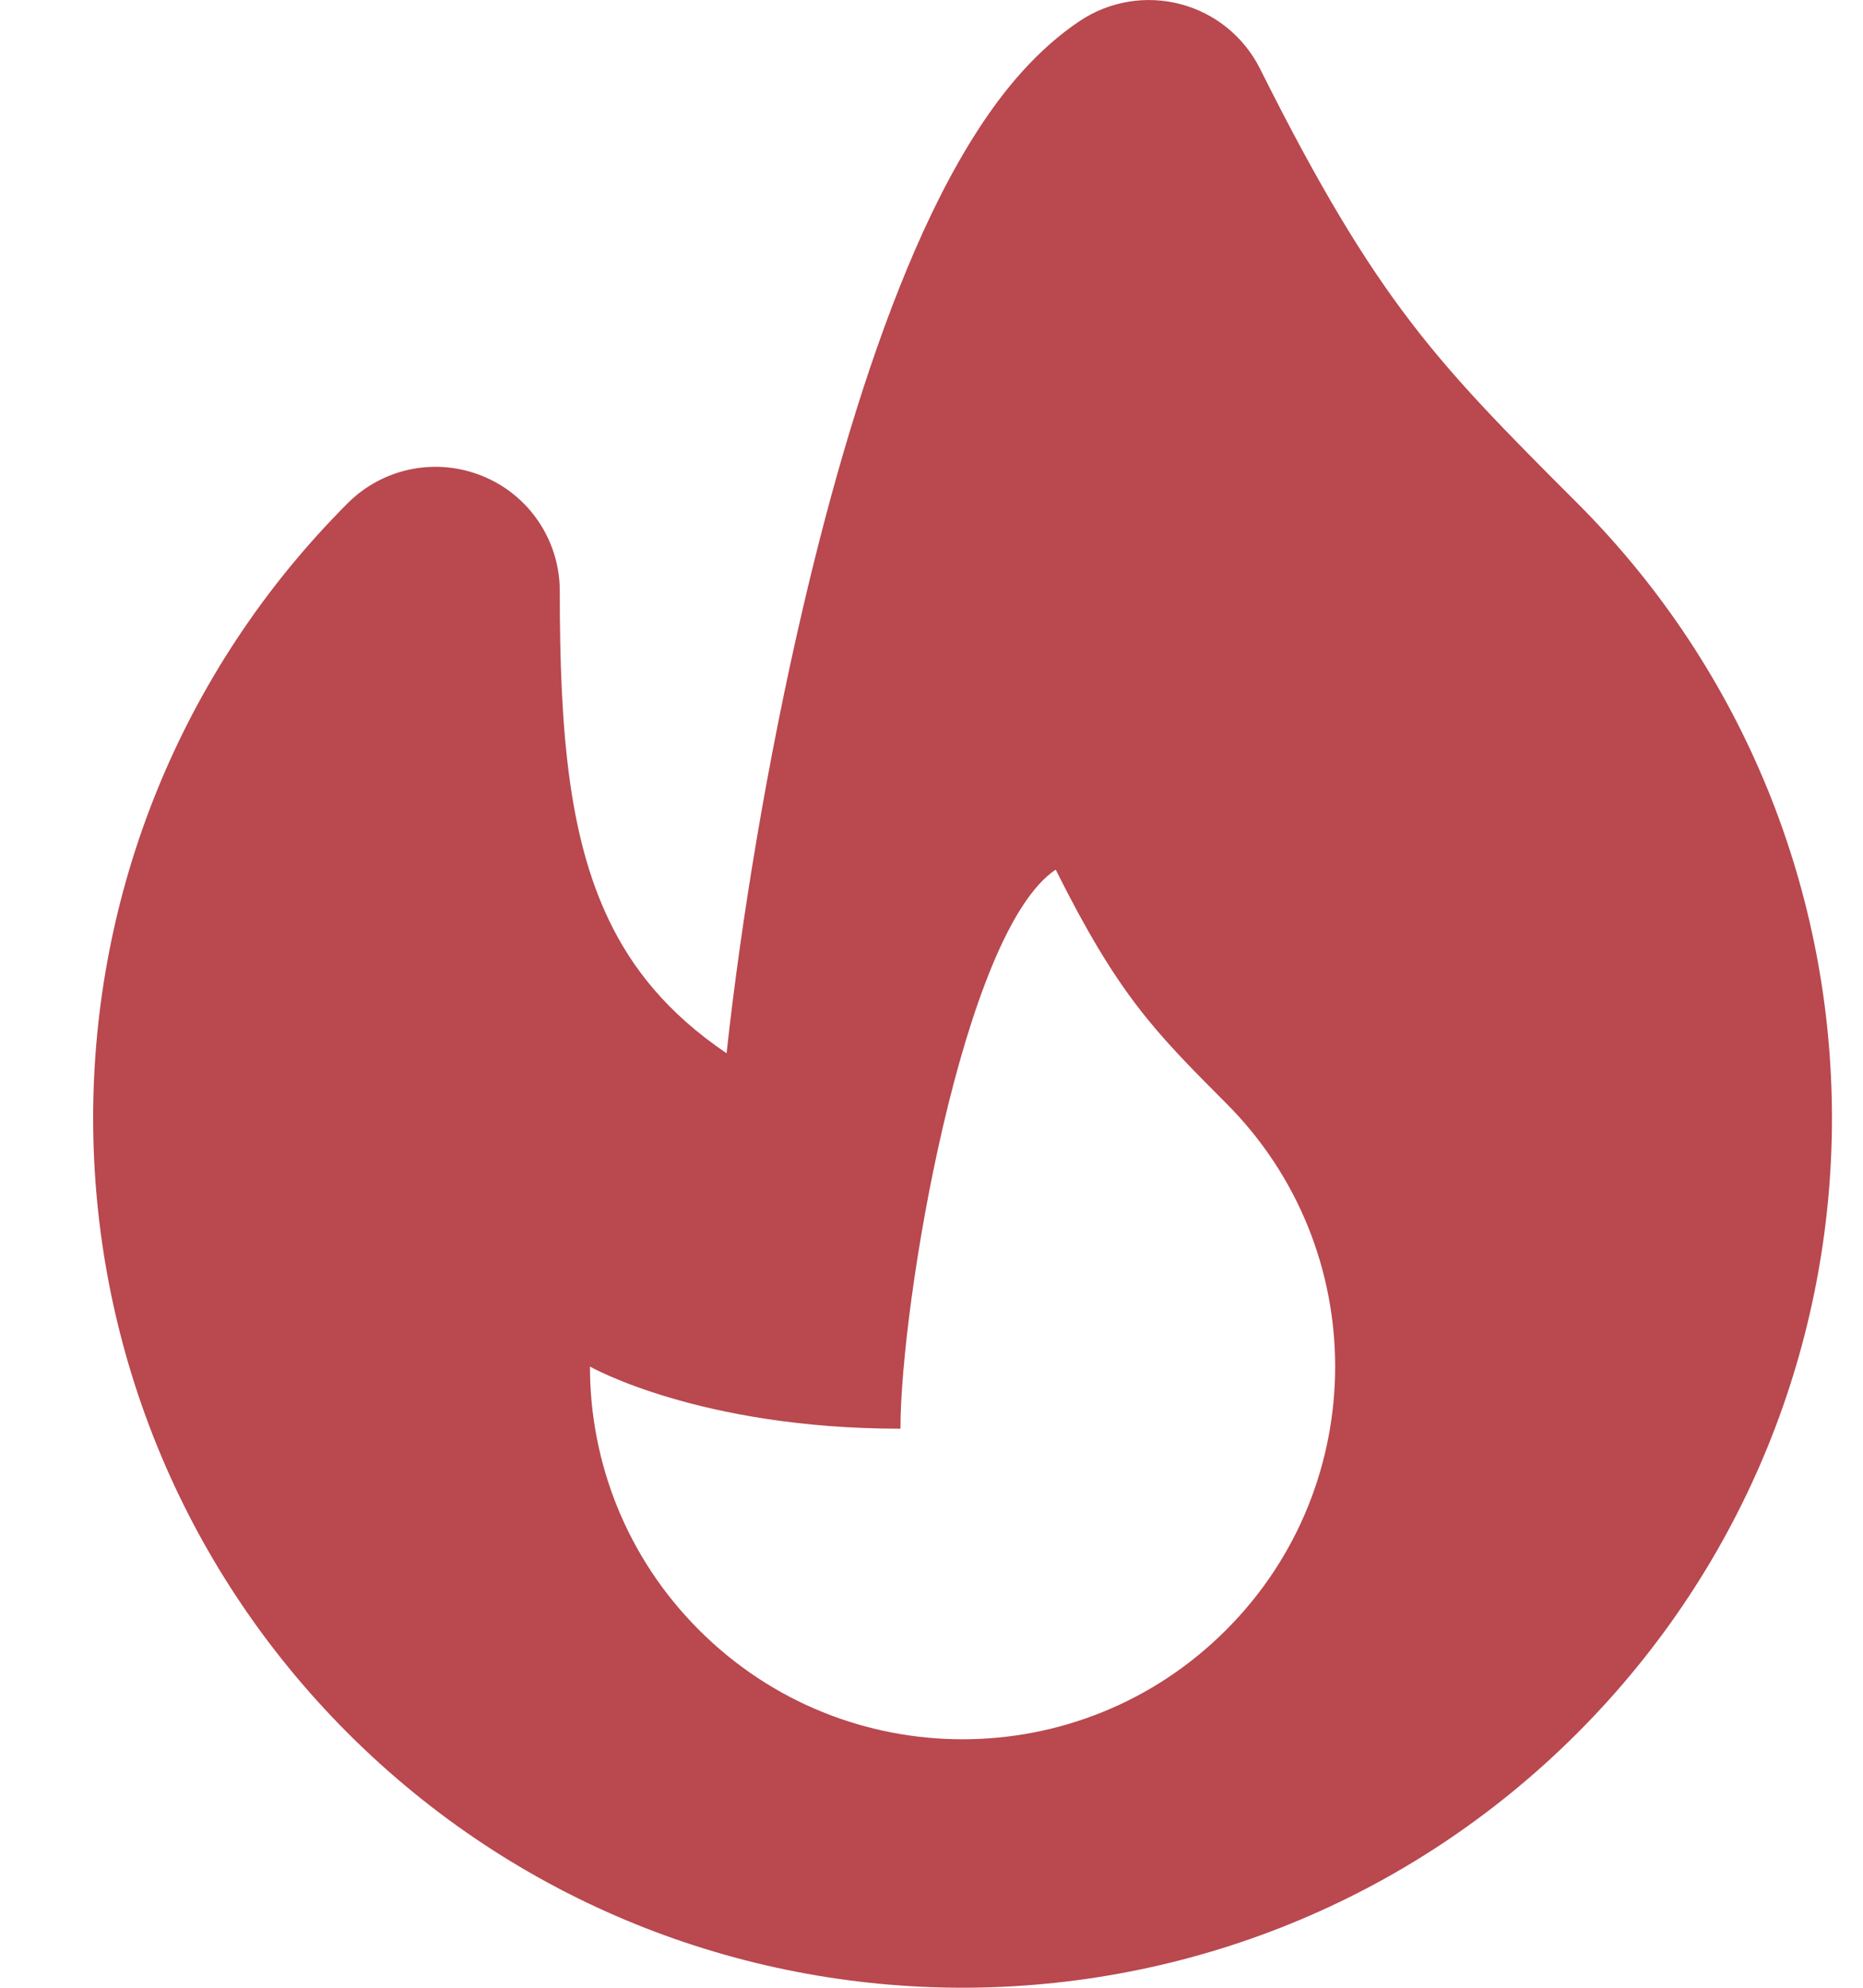 <svg width="15" height="16" viewBox="0 0 15 16" fill="none" xmlns="http://www.w3.org/2000/svg">
<path fill-rule="evenodd" clip-rule="evenodd" d="M9.507 0.034C9.784 0.107 10.016 0.296 10.145 0.553C10.628 1.52 10.989 2.107 11.352 2.583C11.72 3.065 12.108 3.459 12.7 4.05C14.066 5.417 14.75 7.21 14.75 9C14.75 10.79 14.066 12.583 12.7 13.95C9.966 16.683 5.534 16.683 2.8 13.95C1.434 12.583 0.75 10.79 0.75 9C0.75 7.21 1.434 5.417 2.8 4.05C3.086 3.764 3.516 3.679 3.89 3.834C4.264 3.988 4.507 4.353 4.507 4.757C4.507 5.877 4.577 6.73 4.905 7.411C5.085 7.785 5.366 8.151 5.85 8.478C5.966 7.417 6.178 6.124 6.464 4.898C6.689 3.932 6.969 2.968 7.303 2.164C7.47 1.761 7.659 1.379 7.873 1.048C8.081 0.726 8.349 0.399 8.695 0.168C8.934 0.009 9.23 -0.04 9.507 0.034ZM9.871 13.121C8.7 14.293 6.8 14.293 5.629 13.121C5.043 12.536 4.75 11.768 4.75 11C4.75 11 5.629 11.5 7.25 11.5C7.25 10.5 7.75 7.5 8.5 7C9 8 9.286 8.293 9.871 8.879C10.457 9.464 10.75 10.232 10.75 11C10.75 11.768 10.457 12.536 9.871 13.121Z" fill="#B9484F"/>
</svg>
